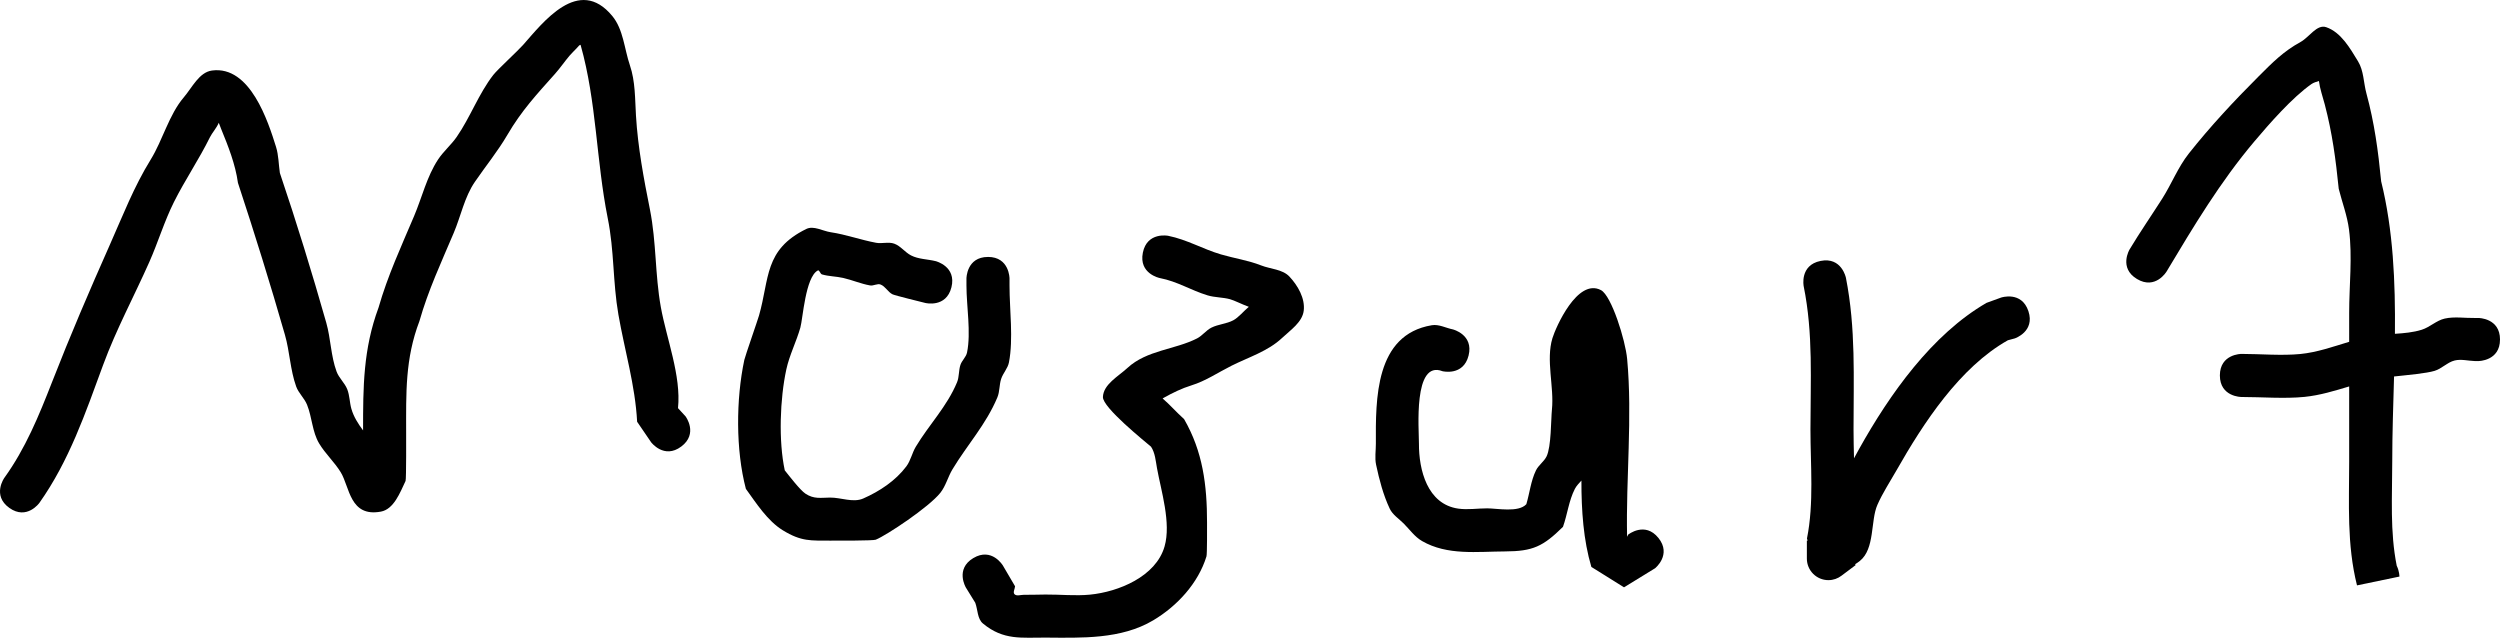 <svg version="1.1" xmlns="http://www.w3.org/2000/svg" xmlns:xlink="http://www.w3.org/1999/xlink" width="435.291" height="111.041" viewBox="0,0,435.291,111.041"><g transform="translate(-29.518,-114.826)"><g data-paper-data="{&quot;isPaintingLayer&quot;:true}" fill="#000000" fill-rule="nonzero" stroke="none" stroke-width="0.5" stroke-linecap="butt" stroke-linejoin="miter" stroke-miterlimit="10" stroke-dasharray="" stroke-dashoffset="0" style="mix-blend-mode: normal"><path d="M148.136,192.576c-3,2.25 -5.25,-0.75 -5.25,-0.75l-2.434,-3.566c-0.333,-6.341 -2.176,-12.433 -3.26,-18.658c-0.996,-5.721 -0.702,-11.098 -1.862,-16.812c-2.015,-10.093 -1.927,-20.225 -4.703,-30.081c-0.076,-0.271 -0.492,0.289 -0.683,0.495c-0.418,0.452 -0.877,0.865 -1.274,1.335c-0.862,1.019 -1.614,2.13 -2.501,3.127c-3.243,3.643 -5.82,6.389 -8.313,10.65c-1.674,2.862 -3.785,5.445 -5.659,8.181c-1.811,2.644 -2.427,5.932 -3.677,8.882c-2.188,5.163 -4.442,9.982 -5.973,15.36c-2.506,6.58 -2.313,12.496 -2.313,19.462c0,0.05 0.037,8.075 -0.1,8.366c-0.975,2.067 -2.052,4.927 -4.3,5.341c-5.435,1.003 -5.421,-4.305 -6.997,-6.867c-1.092,-1.775 -2.681,-3.214 -3.752,-5.003c-1.209,-2.019 -1.226,-4.556 -2.105,-6.738c-0.461,-1.146 -1.481,-2.02 -1.897,-3.183c-1.036,-2.891 -1.11,-6.05 -1.957,-9.002c-2.545,-8.869 -5.289,-17.679 -8.179,-26.451c-0.449,-3.254 -1.691,-6.367 -2.932,-9.409c-0.141,-0.345 -0.285,-0.694 -0.403,-1.05c-0.397,0.928 -1.174,1.771 -1.538,2.509c-1.903,3.864 -4.368,7.481 -6.275,11.299c-1.681,3.367 -2.76,7.005 -4.288,10.444c-2.662,5.991 -5.77,11.74 -8.035,17.902c-3.08,8.379 -5.911,16.699 -11.101,24.028c0,0 -2.18,3.051 -5.231,0.872c-3.051,-2.18 -0.872,-5.231 -0.872,-5.231c3.675,-5.094 6.023,-10.824 8.309,-16.682c3.17,-8.126 6.53,-15.955 10.076,-23.934c2.299,-5.171 4.156,-10.031 7.116,-14.831c2.061,-3.342 3.179,-7.804 5.739,-10.8c1.469,-1.72 2.675,-4.378 4.917,-4.677c6.663,-0.888 9.774,8.907 11.146,13.285c0.459,1.464 0.447,3.035 0.671,4.552c2.914,8.621 5.592,17.332 8.08,26.078c0.793,2.788 0.789,5.789 1.795,8.508c0.415,1.121 1.413,1.959 1.855,3.07c0.429,1.08 0.403,2.293 0.722,3.41c0.394,1.381 1.169,2.59 2.036,3.759c-0,-7.576 0.017,-14.146 2.69,-21.374c1.596,-5.566 3.927,-10.597 6.19,-15.937c1.391,-3.283 2.213,-6.87 4.172,-9.849c0.936,-1.424 2.281,-2.544 3.252,-3.944c2.357,-3.401 3.825,-7.519 6.378,-10.8c0.71,-0.913 4.258,-4.174 5.164,-5.196c3.457,-3.896 9.693,-12.157 15.552,-5.049c1.933,2.345 2.084,5.71 3.064,8.587c0.948,2.784 0.879,5.825 1.055,8.761c0.329,5.506 1.354,10.964 2.434,16.356c1.137,5.765 0.864,11.231 1.89,16.956c0.983,5.488 3.575,11.983 2.993,17.612l1.318,1.437c0,0 2.25,3 -0.75,5.25z"/><path d="M201.541,159.561c3.75,0 3.75,3.75 3.75,3.75v1.251c0,4.168 0.695,9.282 -0.1,13.368c-0.201,1.034 -1.022,1.857 -1.353,2.857c-0.345,1.042 -0.237,2.212 -0.66,3.225c-1.976,4.728 -5.251,8.256 -7.826,12.538c-0.789,1.312 -1.153,2.882 -2.104,4.081c-1.976,2.492 -9.373,7.412 -11.255,8.167c-0.45,0.181 -6.732,0.17 -7.965,0.161c-3.279,-0.025 -4.968,0.199 -8.225,-1.811c-2.683,-1.656 -4.612,-4.719 -6.417,-7.206c-1.782,-6.775 -1.727,-15.595 -0.271,-22.452c0.13,-0.61 2.319,-6.888 2.558,-7.723c1.848,-6.45 0.86,-11.455 8.228,-15.072c1.288,-0.632 2.847,0.356 4.266,0.568c2.669,0.399 5.233,1.339 7.886,1.834c1.039,0.194 2.173,-0.203 3.167,0.156c1.12,0.405 1.867,1.505 2.927,2.048c1.31,0.671 2.873,0.642 4.301,0.999c0,0 3.638,0.91 2.729,4.548c-0.91,3.638 -4.548,2.729 -4.548,2.729c-0.758,-0.189 -5.302,-1.306 -5.705,-1.503c-0.804,-0.393 -1.243,-1.375 -2.076,-1.704c-0.571,-0.226 -1.231,0.263 -1.836,0.156c-1.596,-0.282 -3.103,-0.944 -4.682,-1.306c-1.216,-0.279 -2.494,-0.262 -3.691,-0.612c-0.321,-0.094 -0.443,-0.843 -0.737,-0.683c-2.158,1.172 -2.594,8.416 -3.029,9.941c-0.702,2.463 -1.902,4.782 -2.445,7.285c-1.107,5.109 -1.374,12.432 -0.271,17.57c0.837,1.048 2.659,3.424 3.588,4.05c1.48,0.998 2.699,0.706 4.282,0.691c1.931,-0.019 4.024,0.938 5.792,0.161c2.856,-1.255 5.633,-3.095 7.505,-5.59c0.76,-1.013 0.997,-2.337 1.648,-3.423c2.303,-3.847 5.425,-6.992 7.182,-11.225c0.394,-0.95 0.263,-2.054 0.59,-3.029c0.258,-0.769 0.983,-1.352 1.148,-2.146c0.72,-3.462 -0.1,-8.101 -0.1,-11.645v-1.251c0,0 0,-3.75 3.75,-3.75z"/><path d="M198.987,211.999c3.216,-1.929 5.145,1.286 5.145,1.286l2.125,3.621c-0.029,0.463 -0.419,1.064 -0.088,1.389c0.382,0.375 1.067,0.092 1.601,0.097c1.259,0.011 2.518,-0.039 3.777,-0.048c2.532,-0.02 5.244,0.266 7.76,0.018c4.926,-0.484 11.465,-3.123 12.979,-8.386c1.178,-4.093 -0.61,-9.708 -1.315,-13.627c-0.229,-1.275 -0.325,-2.663 -1.04,-3.743c-1.044,-0.9 -8.449,-6.827 -8.377,-8.658c0.087,-2.209 2.656,-3.567 4.28,-5.066c3.362,-3.103 8.281,-3.173 12.113,-5.134c0.928,-0.475 1.569,-1.41 2.501,-1.876c1.192,-0.596 2.611,-0.65 3.791,-1.271c0.928,-0.488 1.823,-1.611 2.716,-2.355c-1.232,-0.447 -2.52,-1.119 -3.275,-1.323c-1.273,-0.346 -2.639,-0.286 -3.901,-0.67c-2.963,-0.903 -5.208,-2.409 -8.331,-3.016c0,0 -3.677,-0.735 -2.942,-4.413c0.735,-3.677 4.413,-2.942 4.413,-2.942c3.343,0.684 6.022,2.309 9.179,3.238c2.324,0.684 4.755,1.033 7.009,1.921c1.64,0.646 3.711,0.656 4.919,1.939c1.471,1.562 2.751,3.804 2.495,5.935c-0.241,2.012 -2.304,3.372 -3.779,4.762c-2.439,2.299 -5.815,3.339 -8.813,4.838c-2.306,1.153 -4.481,2.647 -6.945,3.405c-1.702,0.524 -3.319,1.318 -4.872,2.188c-0.054,0.03 -0.108,0.062 -0.161,0.095c1.301,1.12 2.448,2.453 3.735,3.593c3.268,5.668 3.999,11.482 3.999,18.038c0,0.807 0.025,5.455 -0.1,5.864c-1.433,4.683 -5.103,8.655 -9.266,11.133c-5.615,3.344 -12.517,3.052 -18.772,3.011c-4.088,-0.026 -7.301,0.523 -10.881,-2.453c-0.988,-0.821 -0.892,-2.409 -1.338,-3.614l-1.627,-2.632c0,0 -1.929,-3.216 1.286,-5.145z"/><path d="M318.282,208.495c2.343,2.928 -0.586,5.271 -0.586,5.271l-5.411,3.323c-1.895,-1.184 -3.789,-2.368 -5.684,-3.551c-1.383,-4.655 -1.74,-9.811 -1.731,-15.041c-0.411,0.462 -0.86,0.904 -1.139,1.447c-1.056,2.054 -1.299,4.437 -2.072,6.613c-3.474,3.42 -5.234,4.258 -10.069,4.28c-4.848,0.022 -10.064,0.742 -14.478,-1.811c-1.27,-0.734 -2.146,-2.001 -3.182,-3.04c-0.84,-0.843 -1.937,-1.527 -2.444,-2.605c-1.133,-2.411 -1.812,-5.027 -2.367,-7.632c-0.255,-1.197 -0.034,-2.447 -0.04,-3.671c-0.035,-7.713 -0.17,-18.982 9.75,-20.626c1.229,-0.204 2.443,0.486 3.665,0.729c0,0 3.638,0.91 2.729,4.548c-0.91,3.638 -4.548,2.729 -4.548,2.729c-5.139,-2.005 -4.083,10.196 -4.095,12.621c-0.024,4.543 1.448,10.546 6.856,11.307c1.66,0.234 3.352,-0.048 5.027,-0.048c1.743,0 5.45,0.773 6.816,-0.723c0.582,-1.958 0.784,-4.058 1.68,-5.894c0.445,-0.91 1.392,-1.511 1.839,-2.42c0.835,-1.7 0.762,-6.465 0.937,-8.159c0.408,-3.959 -1.08,-8.619 0.088,-12.434c0.565,-1.846 4.341,-10.526 8.45,-8.367c1.837,0.966 4.259,8.731 4.559,11.986c0.94,10.191 -0.225,20.714 -0.011,30.963l0.19,-0.379c0,0 2.928,-2.343 5.271,0.586z"/><path d="M382.697,169.004c1.186,3.558 -2.372,4.743 -2.372,4.743l-1.201,0.324c-8.366,4.7 -14.704,14.393 -19.4,22.659c-1.13,1.99 -2.403,3.912 -3.324,6.007c-1.208,2.747 -0.41,7.642 -3.05,9.756c-0.266,0.213 -0.544,0.403 -0.833,0.577l0.107,0.142l-2.471,1.853c-0.632,0.485 -1.422,0.773 -2.28,0.773c-2.071,0 -3.75,-1.679 -3.75,-3.75v-3.127l0.129,0l-0.111,-0.37c1.235,-6.174 0.607,-12.735 0.607,-19.016c0,-8.417 0.5,-16.644 -1.178,-24.904c0,0 -0.735,-3.677 2.942,-4.413c3.677,-0.735 4.413,2.942 4.413,2.942c1.733,8.787 1.324,17.435 1.324,26.375c0,1.668 0.042,3.356 0.082,5.052c0.269,-0.506 0.56,-1.041 0.879,-1.612c5.328,-9.554 12.684,-19.946 22.194,-25.456l2.551,-0.927c0,0 3.558,-1.186 4.743,2.372z"/><path d="M464.809,173.942c0,3.75 -3.75,3.75 -3.75,3.75h-0.625c-1.172,-0.033 -2.377,-0.377 -3.516,-0.1c-1.274,0.31 -2.24,1.426 -3.496,1.806c-1.453,0.439 -4.572,0.71 -7.06,0.98c-0.138,5.003 -0.314,9.971 -0.314,14.818c0,6.191 -0.416,12.153 0.781,18.143c0.47,0.938 0.47,1.877 0.47,1.877l-7.388,1.535c-1.79,-7.161 -1.363,-14.183 -1.363,-21.554c0,-4.363 0,-8.726 0.001,-13.088c-2.552,0.769 -5.106,1.551 -7.763,1.82c-3.491,0.354 -7.528,0.018 -11,0.018c0,0 -3.75,0 -3.75,-3.75c0,-3.75 3.75,-3.75 3.75,-3.75c3.222,0 7.005,0.338 10.261,0.018c2.902,-0.285 5.696,-1.277 8.501,-2.125c-0,-1.67 -0.001,-3.339 -0.001,-5.009c-0.002,-4.843 0.59,-9.726 -0.026,-14.53c-0.311,-2.422 -1.195,-4.736 -1.793,-7.104c-0.528,-5.209 -1.116,-9.664 -2.429,-14.681c-0.356,-1.358 -0.845,-2.7 -1.019,-4.09c-0.45,0.148 -0.922,0.274 -1.295,0.534c-3.352,2.341 -7.363,6.933 -9.962,10.013c-5.946,7.044 -10.557,14.76 -15.279,22.643c0,0 -1.929,3.216 -5.145,1.286c-3.216,-1.929 -1.286,-5.145 -1.286,-5.145c1.842,-3.064 3.783,-5.86 5.685,-8.847c1.634,-2.566 2.747,-5.476 4.636,-7.861c3.745,-4.726 7.845,-9.122 12.13,-13.406c2.45,-2.45 4.323,-4.361 7.338,-6.019c1.497,-0.823 2.82,-3.116 4.438,-2.566c2.574,0.876 4.148,3.644 5.561,5.967c0.993,1.633 0.944,3.705 1.444,5.55c1.406,5.191 2.045,9.965 2.573,15.335c2.101,8.481 2.482,17.496 2.396,26.537c1.587,-0.103 3.166,-0.235 4.673,-0.708c1.417,-0.444 2.558,-1.625 4.009,-1.946c1.705,-0.377 3.493,-0.067 5.239,-0.1h0.625c0,0 3.75,0 3.75,3.75z"/></g></g></svg>